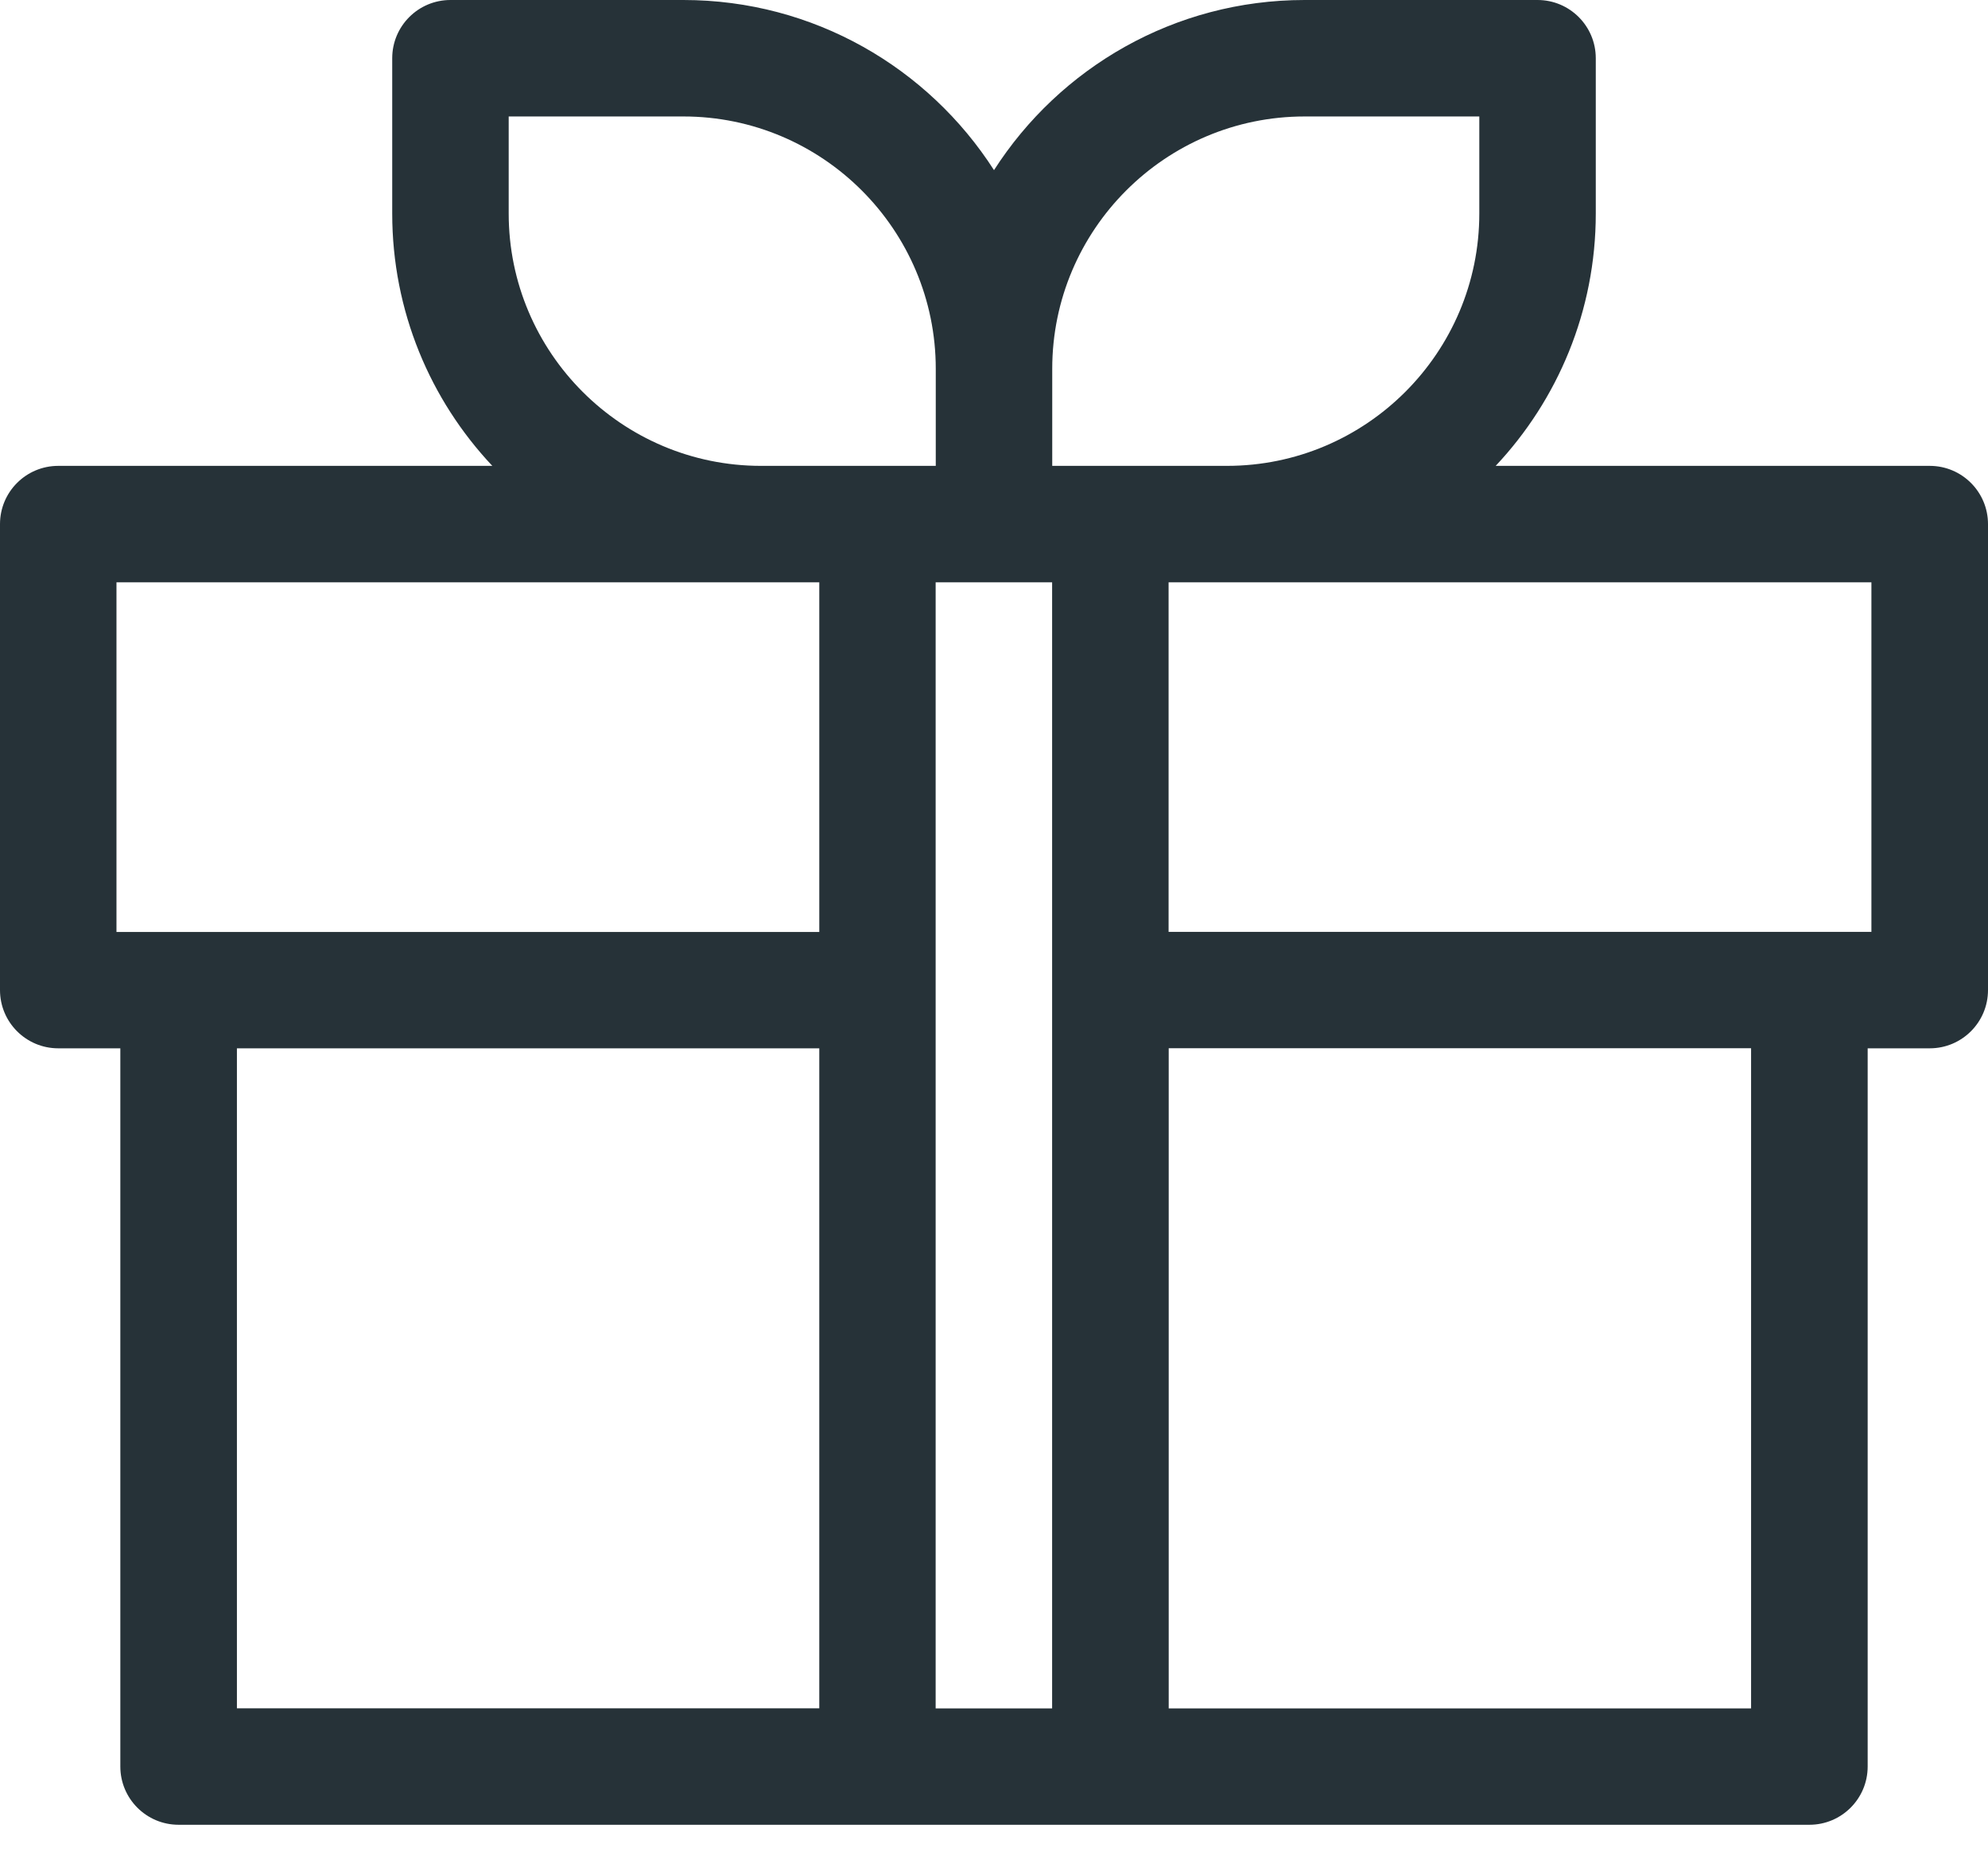 <svg xmlns="http://www.w3.org/2000/svg" width="17" height="16" viewBox="0 0 17 16">
    <path fill="#263238" d="M16.502 3.984H12.79c.53-.564.856-1.324.856-2.158V.498c0-.275-.223-.498-.498-.498h-1.992C10.042 0 9.061.58 8.5 1.455 7.939.58 6.958 0 5.844 0H3.852c-.275 0-.498.223-.498.498v1.328c0 .834.325 1.594.856 2.158H.498c-.275 0-.498.223-.498.498v3.985c0 .275.223.498.498.498h.531v6.142c0 .275.223.498.498.498h13.946c.275 0 .498-.223.498-.498V8.965h.531c.275 0 .498-.223.498-.498V4.482c0-.275-.223-.498-.498-.498zM11.156.996h1.494v.83c0 1.19-.968 2.158-2.158 2.158H8.998v-.83c0-1.19.968-2.158 2.158-2.158zm-6.806.83v-.83h1.494c1.19 0 2.158.968 2.158 2.158v.83H6.508c-1.19 0-2.158-.968-2.158-2.158zM.996 4.98h6.01V7.97H.996V4.98zm1.03 3.985h4.98v5.644h-4.98V8.965zM8.001 4.98h.996v9.63h-.996V4.98zm6.973 9.63h-4.98V8.964h4.98v5.644zm1.029-6.641h-6.01V4.98h6.01V7.97z"/>
</svg>
